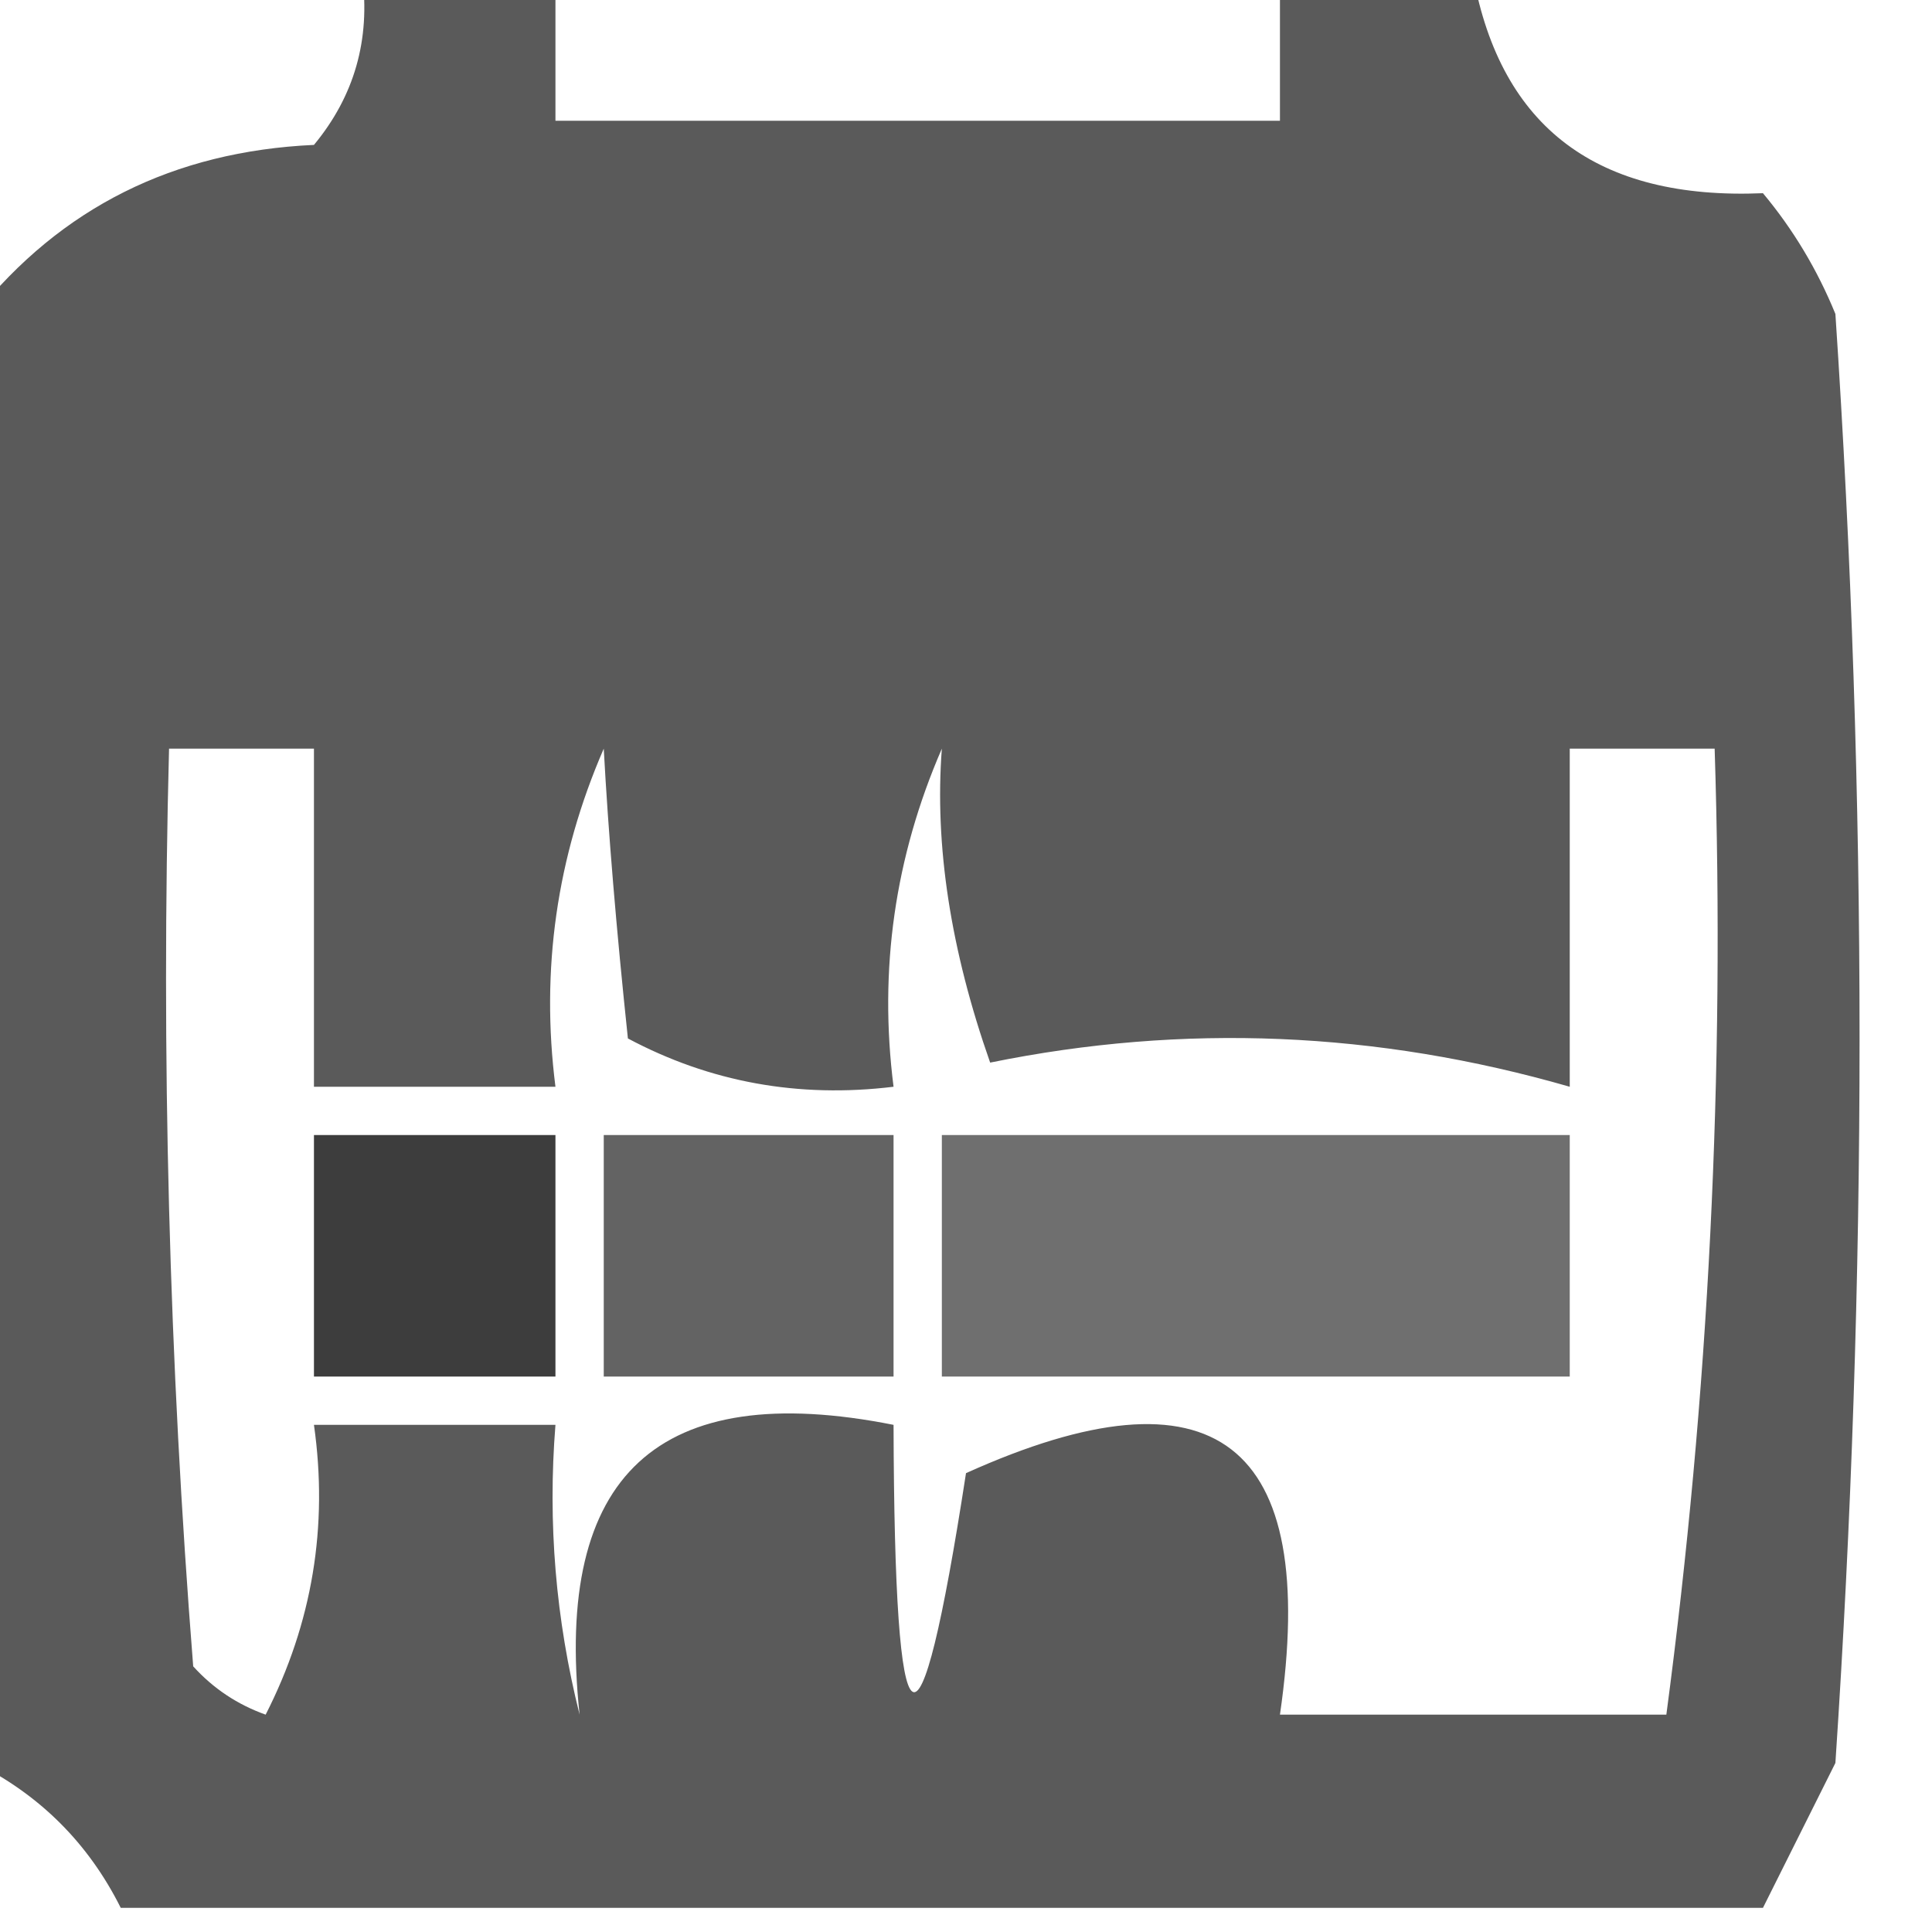 <?xml version="1.0" encoding="UTF-8"?>
<!DOCTYPE svg PUBLIC "-//W3C//DTD SVG 1.1//EN" "http://www.w3.org/Graphics/SVG/1.1/DTD/svg11.dtd">
<svg xmlns="http://www.w3.org/2000/svg" version="1.1" width="40px" height="40px" style="shape-rendering:geometricPrecision; text-rendering:geometricPrecision; image-rendering:optimizeQuality; fill-rule:evenodd; clip-rule:evenodd" xmlns:xlink="http://www.w3.org/1999/xlink">
<g><path style="opacity:0.647" fill="#000000" d="M 7.5,-0.5 C 8.833,-0.5 10.167,-0.5 11.5,-0.5C 11.5,0.5 11.5,1.5 11.5,2.5C 16.5,2.5 21.5,2.5 26.5,2.5C 26.5,1.5 26.5,0.5 26.5,-0.5C 27.833,-0.5 29.167,-0.5 30.5,-0.5C 31.077,2.645 33.077,4.145 36.5,4C 37.126,4.75 37.626,5.584 38,6.5C 38.667,16.5 38.667,26.5 38,36.5C 37.487,37.527 36.987,38.527 36.5,39.5C 25.167,39.5 13.833,39.5 2.5,39.5C 1.833,38.167 0.833,37.167 -0.5,36.5C -0.5,26.5 -0.5,16.5 -0.5,6.5C 1.262,4.3 3.596,3.133 6.5,3C 7.337,1.989 7.67,0.822 7.5,-0.5 Z M 3.5,15.5 C 4.5,15.5 5.5,15.5 6.5,15.5C 6.5,17.833 6.5,20.167 6.5,22.5C 8.167,22.5 9.833,22.5 11.5,22.5C 11.192,20.076 11.526,17.743 12.5,15.5C 12.594,17.239 12.761,19.239 13,21.5C 14.7,22.406 16.533,22.739 18.5,22.5C 18.192,20.076 18.526,17.743 19.5,15.5C 19.347,17.5 19.68,19.667 20.5,22C 24.505,21.183 28.505,21.349 32.5,22.5C 32.5,20.167 32.5,17.833 32.5,15.5C 33.5,15.5 34.5,15.5 35.5,15.5C 35.713,22.21 35.38,28.877 34.5,35.5C 31.833,35.5 29.167,35.5 26.5,35.5C 27.321,29.842 25.154,28.175 20,30.5C 19.019,36.864 18.519,36.531 18.5,29.5C 13.633,28.533 11.466,30.533 12,35.5C 11.505,33.527 11.338,31.527 11.5,29.5C 9.833,29.5 8.167,29.5 6.5,29.5C 6.799,31.604 6.466,33.604 5.5,35.5C 4.914,35.291 4.414,34.957 4,34.5C 3.5,28.175 3.334,21.842 3.5,15.5 Z"/></g>
<g><path style="opacity:0.759" fill="#000000" d="M 6.5,23.5 C 8.167,23.5 9.833,23.5 11.5,23.5C 11.5,25.167 11.5,26.833 11.5,28.5C 9.833,28.5 8.167,28.5 6.5,28.5C 6.5,26.833 6.5,25.167 6.5,23.5 Z"/></g>
<g><path style="opacity:0.612" fill="#000000" d="M 12.5,23.5 C 14.5,23.5 16.5,23.5 18.5,23.5C 18.5,25.167 18.5,26.833 18.5,28.5C 16.5,28.5 14.5,28.5 12.5,28.5C 12.5,26.833 12.5,25.167 12.5,23.5 Z"/></g>
<g><path style="opacity:0.565" fill="#000000" d="M 19.5,23.5 C 23.833,23.5 28.167,23.5 32.5,23.5C 32.5,25.167 32.5,26.833 32.5,28.5C 28.167,28.5 23.833,28.5 19.5,28.5C 19.5,26.833 19.5,25.167 19.5,23.5 Z"/></g>
</svg>
